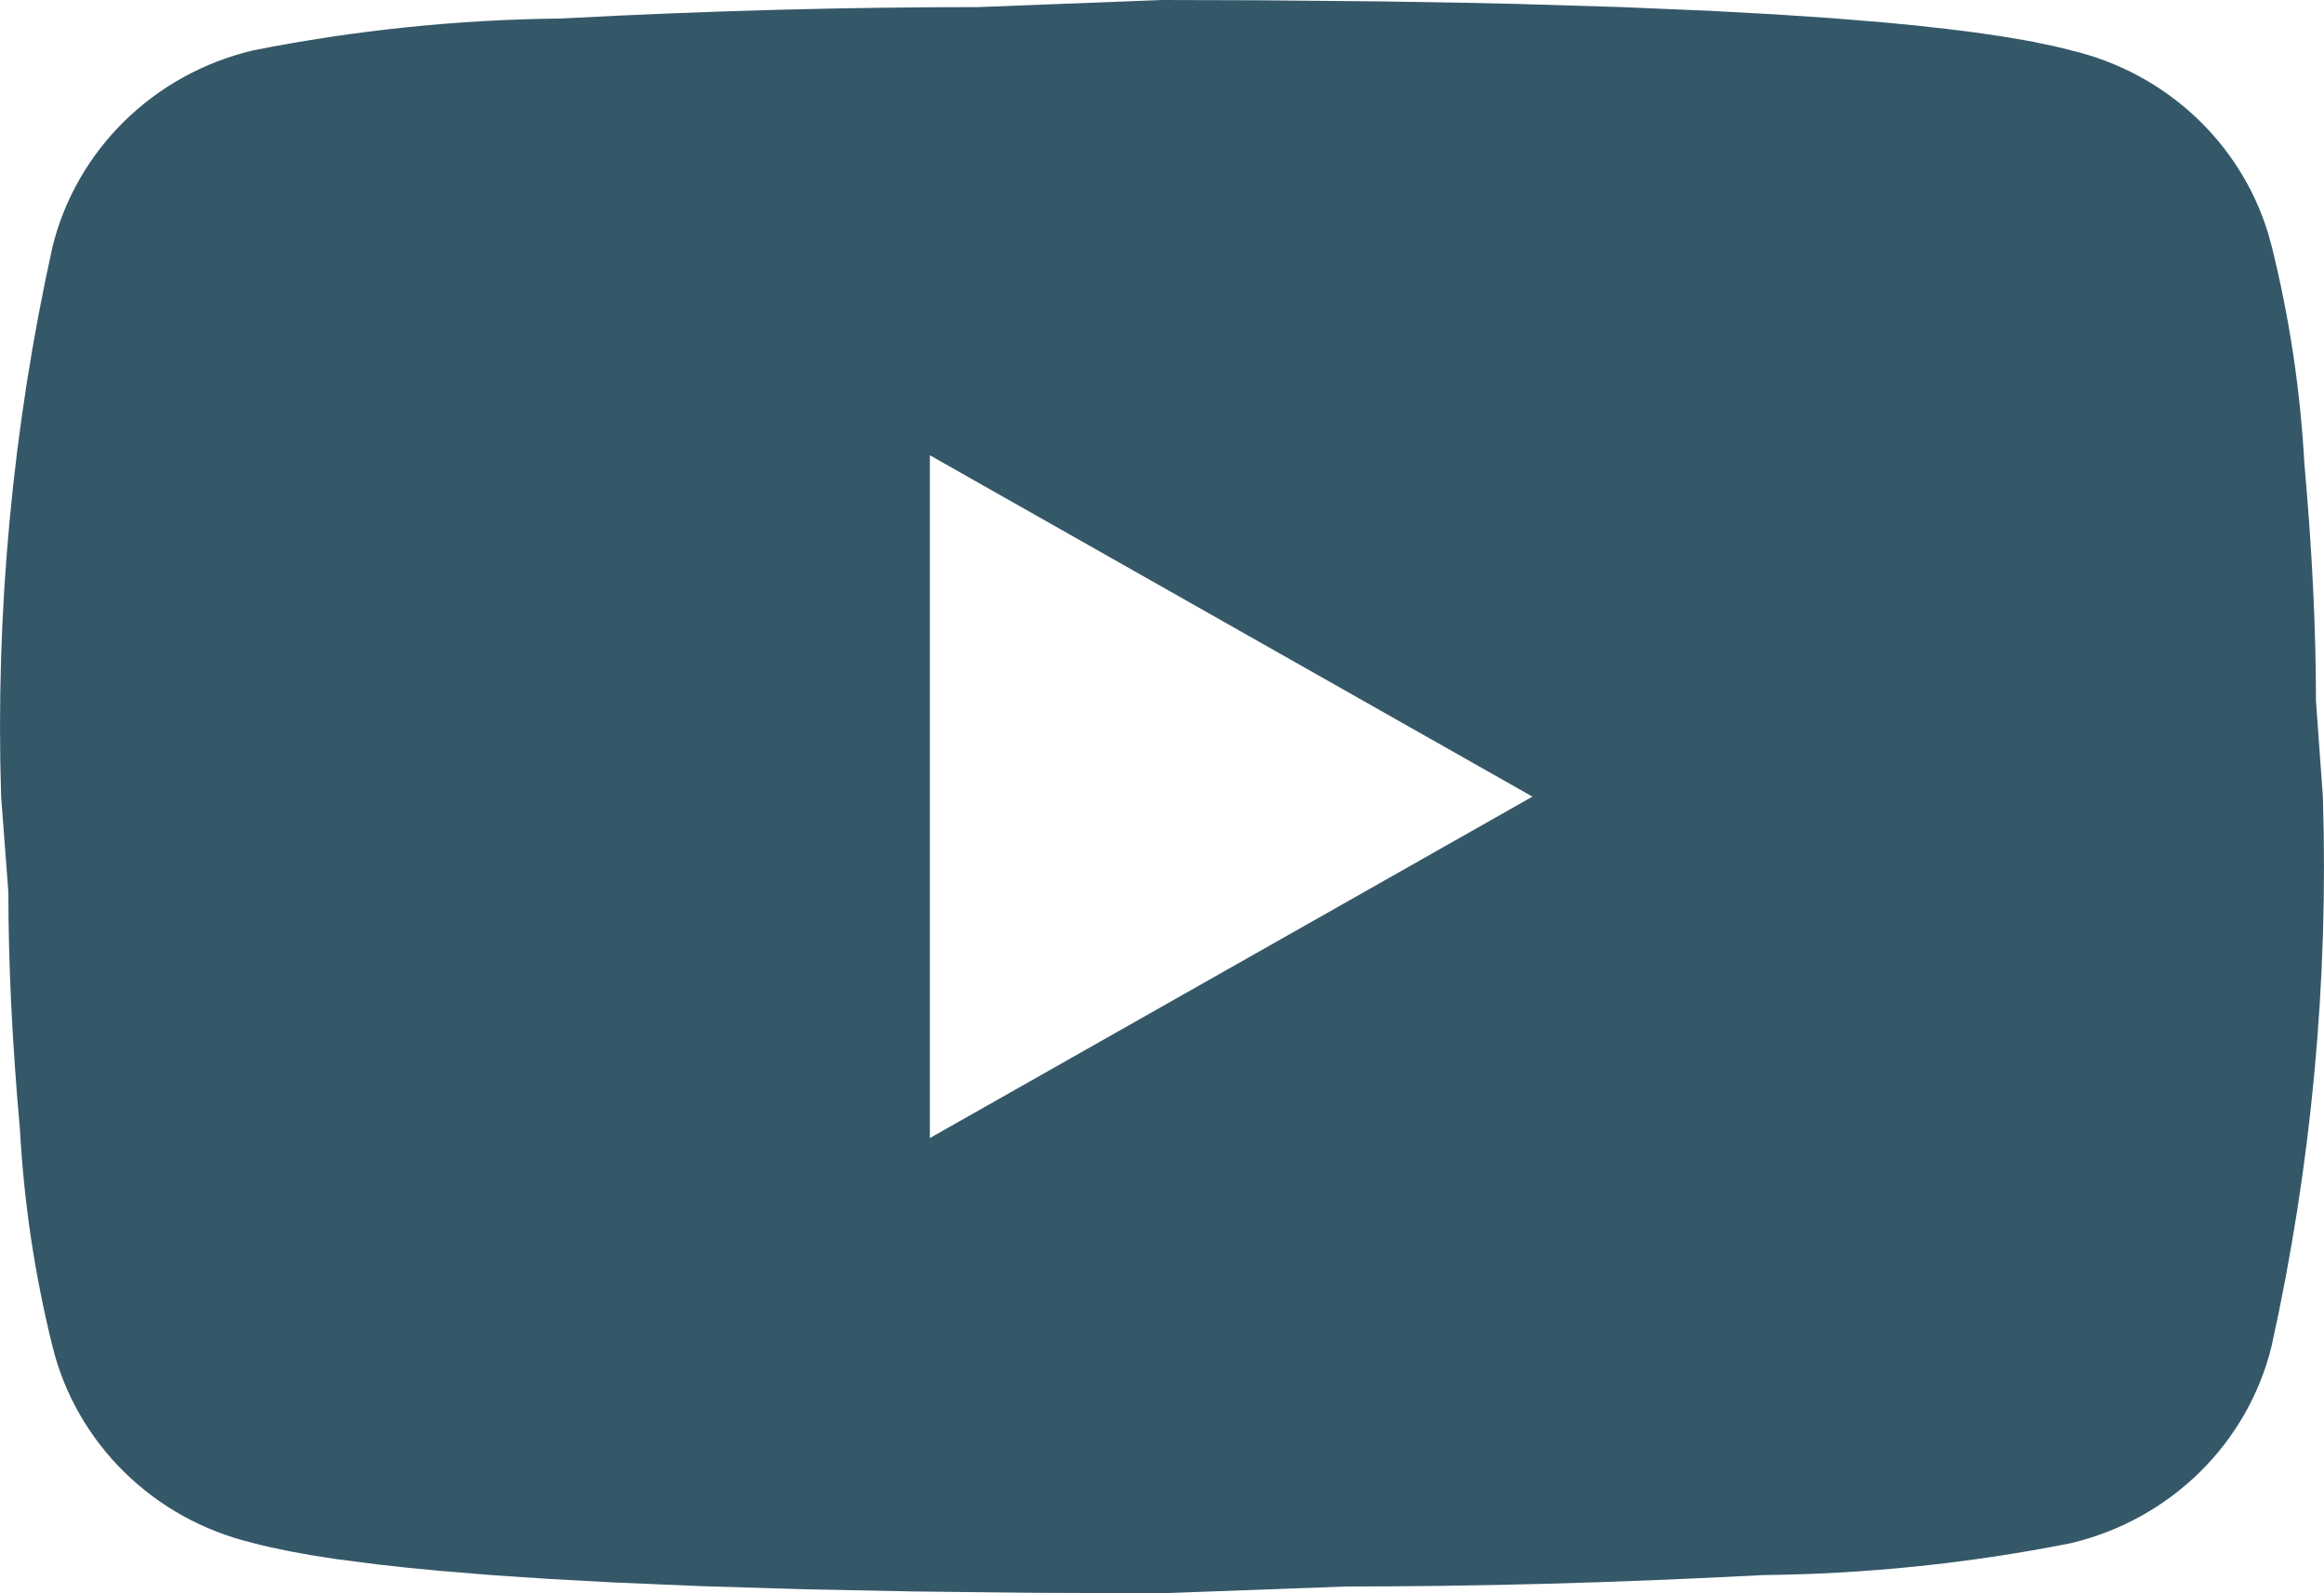 <?xml version="1.0" encoding="UTF-8"?><svg version="1.1" width="35px" height="24px" viewBox="0 0 35.0 24.0" xmlns="http://www.w3.org/2000/svg" xmlns:xlink="http://www.w3.org/1999/xlink"><defs><clipPath id="i0"><path d="M1920,0 L1920,1333 L0,1333 L0,0 L1920,0 Z"></path></clipPath><clipPath id="i1"><path d="M17.501,0 L18.961,0.004 L20.788,0.021 L22.068,0.042 L22.878,0.06 L24.397,0.106 L25.778,0.164 L26.725,0.216 L27.594,0.274 L28.386,0.339 L28.871,0.386 L29.322,0.436 L29.739,0.488 L30.122,0.544 L30.47,0.602 C30.525,0.611 30.579,0.622 30.631,0.632 L30.928,0.694 C30.975,0.704 31.02,0.715 31.064,0.726 L31.191,0.759 C32.615,1.094 33.742,2.148 34.158,3.513 L34.215,3.72 C34.48,4.789 34.644,5.879 34.704,6.977 C34.827,8.348 34.879,9.532 34.879,10.56 L34.983,12 C35.071,14.781 34.811,17.562 34.21,20.28 C33.85,21.748 32.681,22.893 31.185,23.246 C29.66,23.549 28.108,23.71 26.552,23.726 C24.28,23.846 22.201,23.898 20.275,23.898 L17.495,24 L15.566,23.993 L13.773,23.973 L12.118,23.94 L10.599,23.894 L9.218,23.836 L8.271,23.784 L7.402,23.726 L6.61,23.661 L6.125,23.614 L5.674,23.564 L5.062,23.485 L4.696,23.428 L4.365,23.368 L4.068,23.306 C4.021,23.296 3.976,23.285 3.932,23.274 L3.805,23.241 C2.314,22.886 1.15,21.743 0.79,20.28 C0.525,19.211 0.361,18.121 0.301,17.023 C0.178,15.652 0.126,14.468 0.126,13.44 L0.017,12 C-0.071,9.219 0.189,6.438 0.79,3.72 C1.151,2.255 2.318,1.112 3.811,0.759 C5.337,0.456 6.888,0.295 8.444,0.279 C10.717,0.158 12.796,0.107 14.721,0.107 L17.501,0 Z M14.004,6.858 L14.004,17.143 L23.079,12 L14.004,6.858 Z"></path></clipPath></defs><g transform="translate(-501.0 -329.0)"><g clip-path="url(#i0)"><g transform="translate(498.0 321.0)"><g transform="translate(3 8.0)"><g clip-path="url(#i1)"><polygon points="0,0 35,0 35,24 0,24 0,0" stroke="none" fill="#355869"></polygon></g></g></g></g></g></svg>